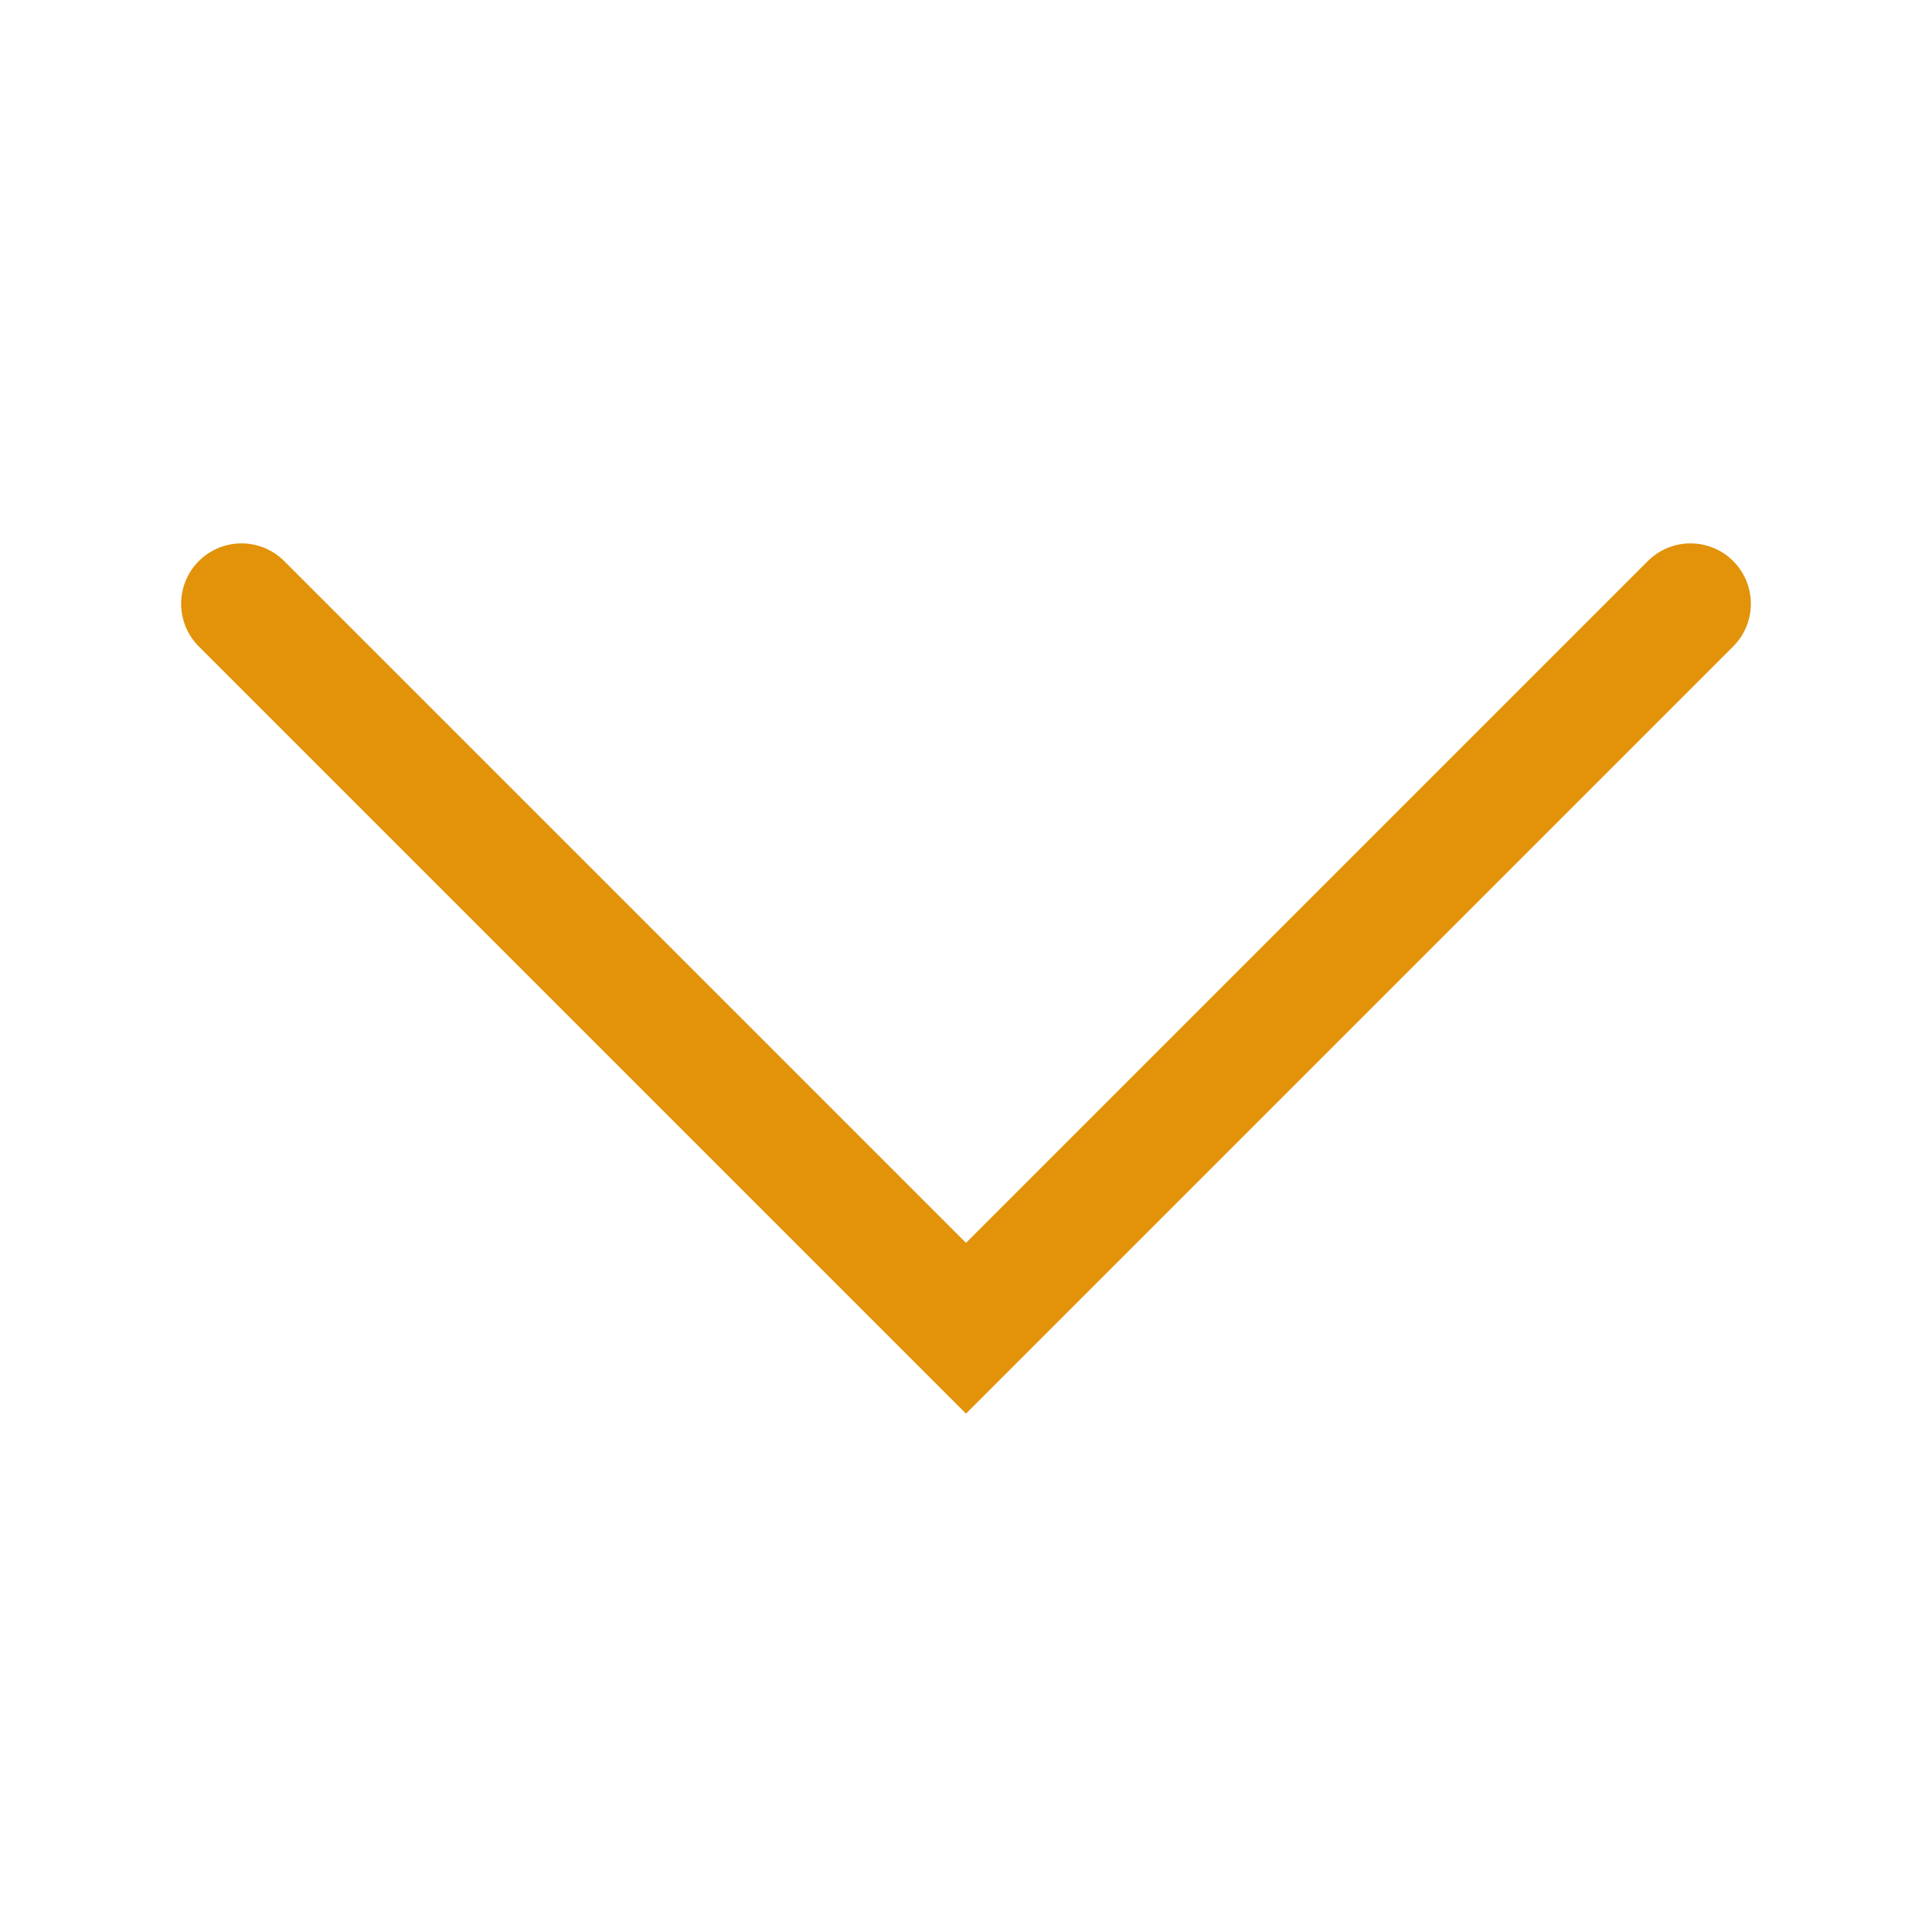<?xml version="1.0" encoding="UTF-8"?>
<svg viewBox="0 0 16 16" version="1.1" xmlns="http://www.w3.org/2000/svg" xmlns:xlink="http://www.w3.org/1999/xlink">
    <g id="Master" stroke="none" stroke-width="1" fill="none" fill-rule="evenodd" stroke-linecap="round">
        <g id="Icons" transform="translate(-40, -151)" stroke="#000000">
            <g id="Icons-/-Chevron-/-Down" transform="translate(40, 151)">
                <polyline id="Path" transform="translate(8, 8) rotate(-270) translate(-8, -8) " points="5 2 11 8 5 14" stroke="#e2930a"></polyline>
            </g>
        </g>
    </g>
</svg>